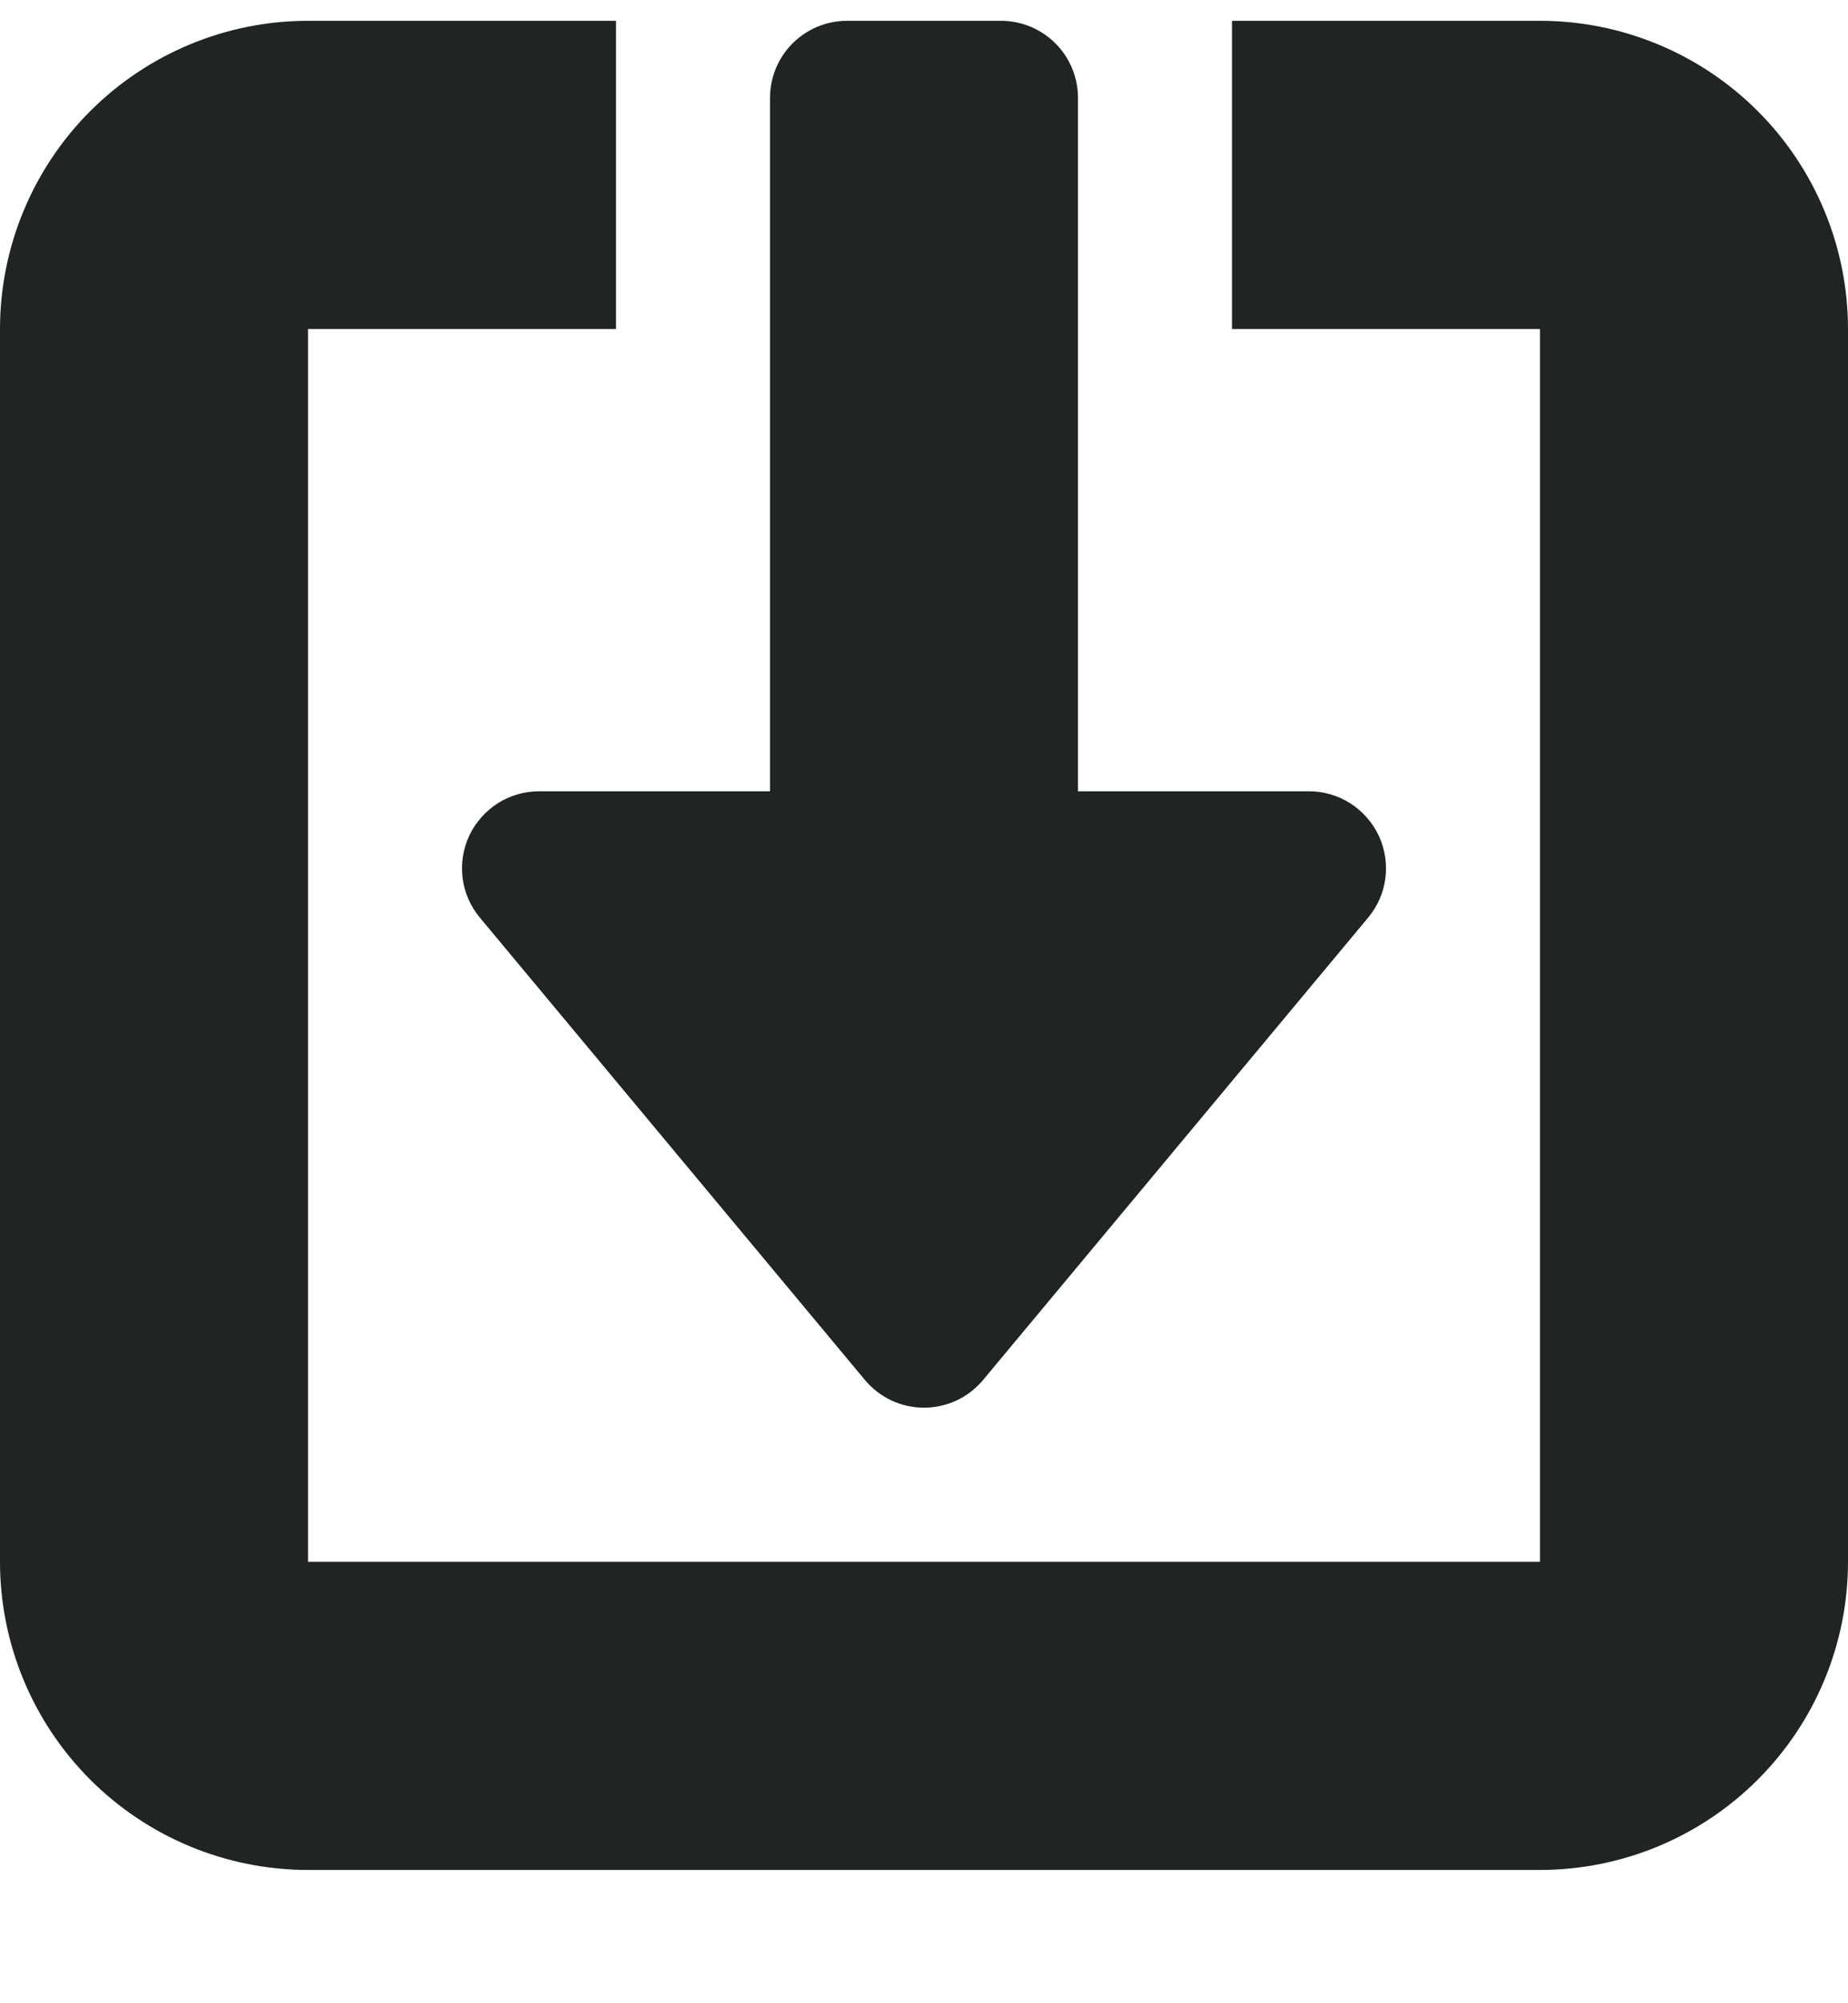 <svg width="100%" height="100%" viewBox="0 0 12 13" fill="none" xmlns="http://www.w3.org/2000/svg">
<path d="M10 0.135H8V2.135H10V10.135H2V2.135H4V0.135H2C1.47 0.135 0.961 0.346 0.586 0.721C0.211 1.096 0 1.605 0 2.135V10.135C0 10.666 0.211 11.174 0.586 11.549C0.961 11.924 1.47 12.135 2 12.135H10C10.53 12.135 11.039 11.924 11.414 11.549C11.789 11.174 12 10.666 12 10.135V2.135C12 1.605 11.789 1.096 11.414 0.721C11.039 0.346 10.53 0.135 10 0.135Z" fill="#212423"/>
<path d="M6.5 0.135H5.5C5.367 0.135 5.24 0.188 5.146 0.282C5.053 0.375 5 0.503 5 0.635V5.135H3.5C3.405 5.135 3.312 5.162 3.232 5.213C3.152 5.264 3.088 5.337 3.047 5.423C3.007 5.509 2.992 5.605 3.004 5.699C3.016 5.793 3.055 5.882 3.116 5.955L5.616 8.955C5.663 9.011 5.722 9.057 5.788 9.088C5.854 9.119 5.927 9.135 6 9.135C6.073 9.135 6.146 9.119 6.212 9.088C6.278 9.057 6.337 9.011 6.384 8.955L8.884 5.955C8.945 5.882 8.984 5.793 8.996 5.699C9.008 5.605 8.993 5.509 8.953 5.423C8.912 5.337 8.848 5.264 8.768 5.213C8.688 5.162 8.595 5.135 8.5 5.135H7V0.635C7 0.503 6.947 0.375 6.854 0.282C6.76 0.188 6.633 0.135 6.5 0.135Z" fill="#212423"/>
</svg>
